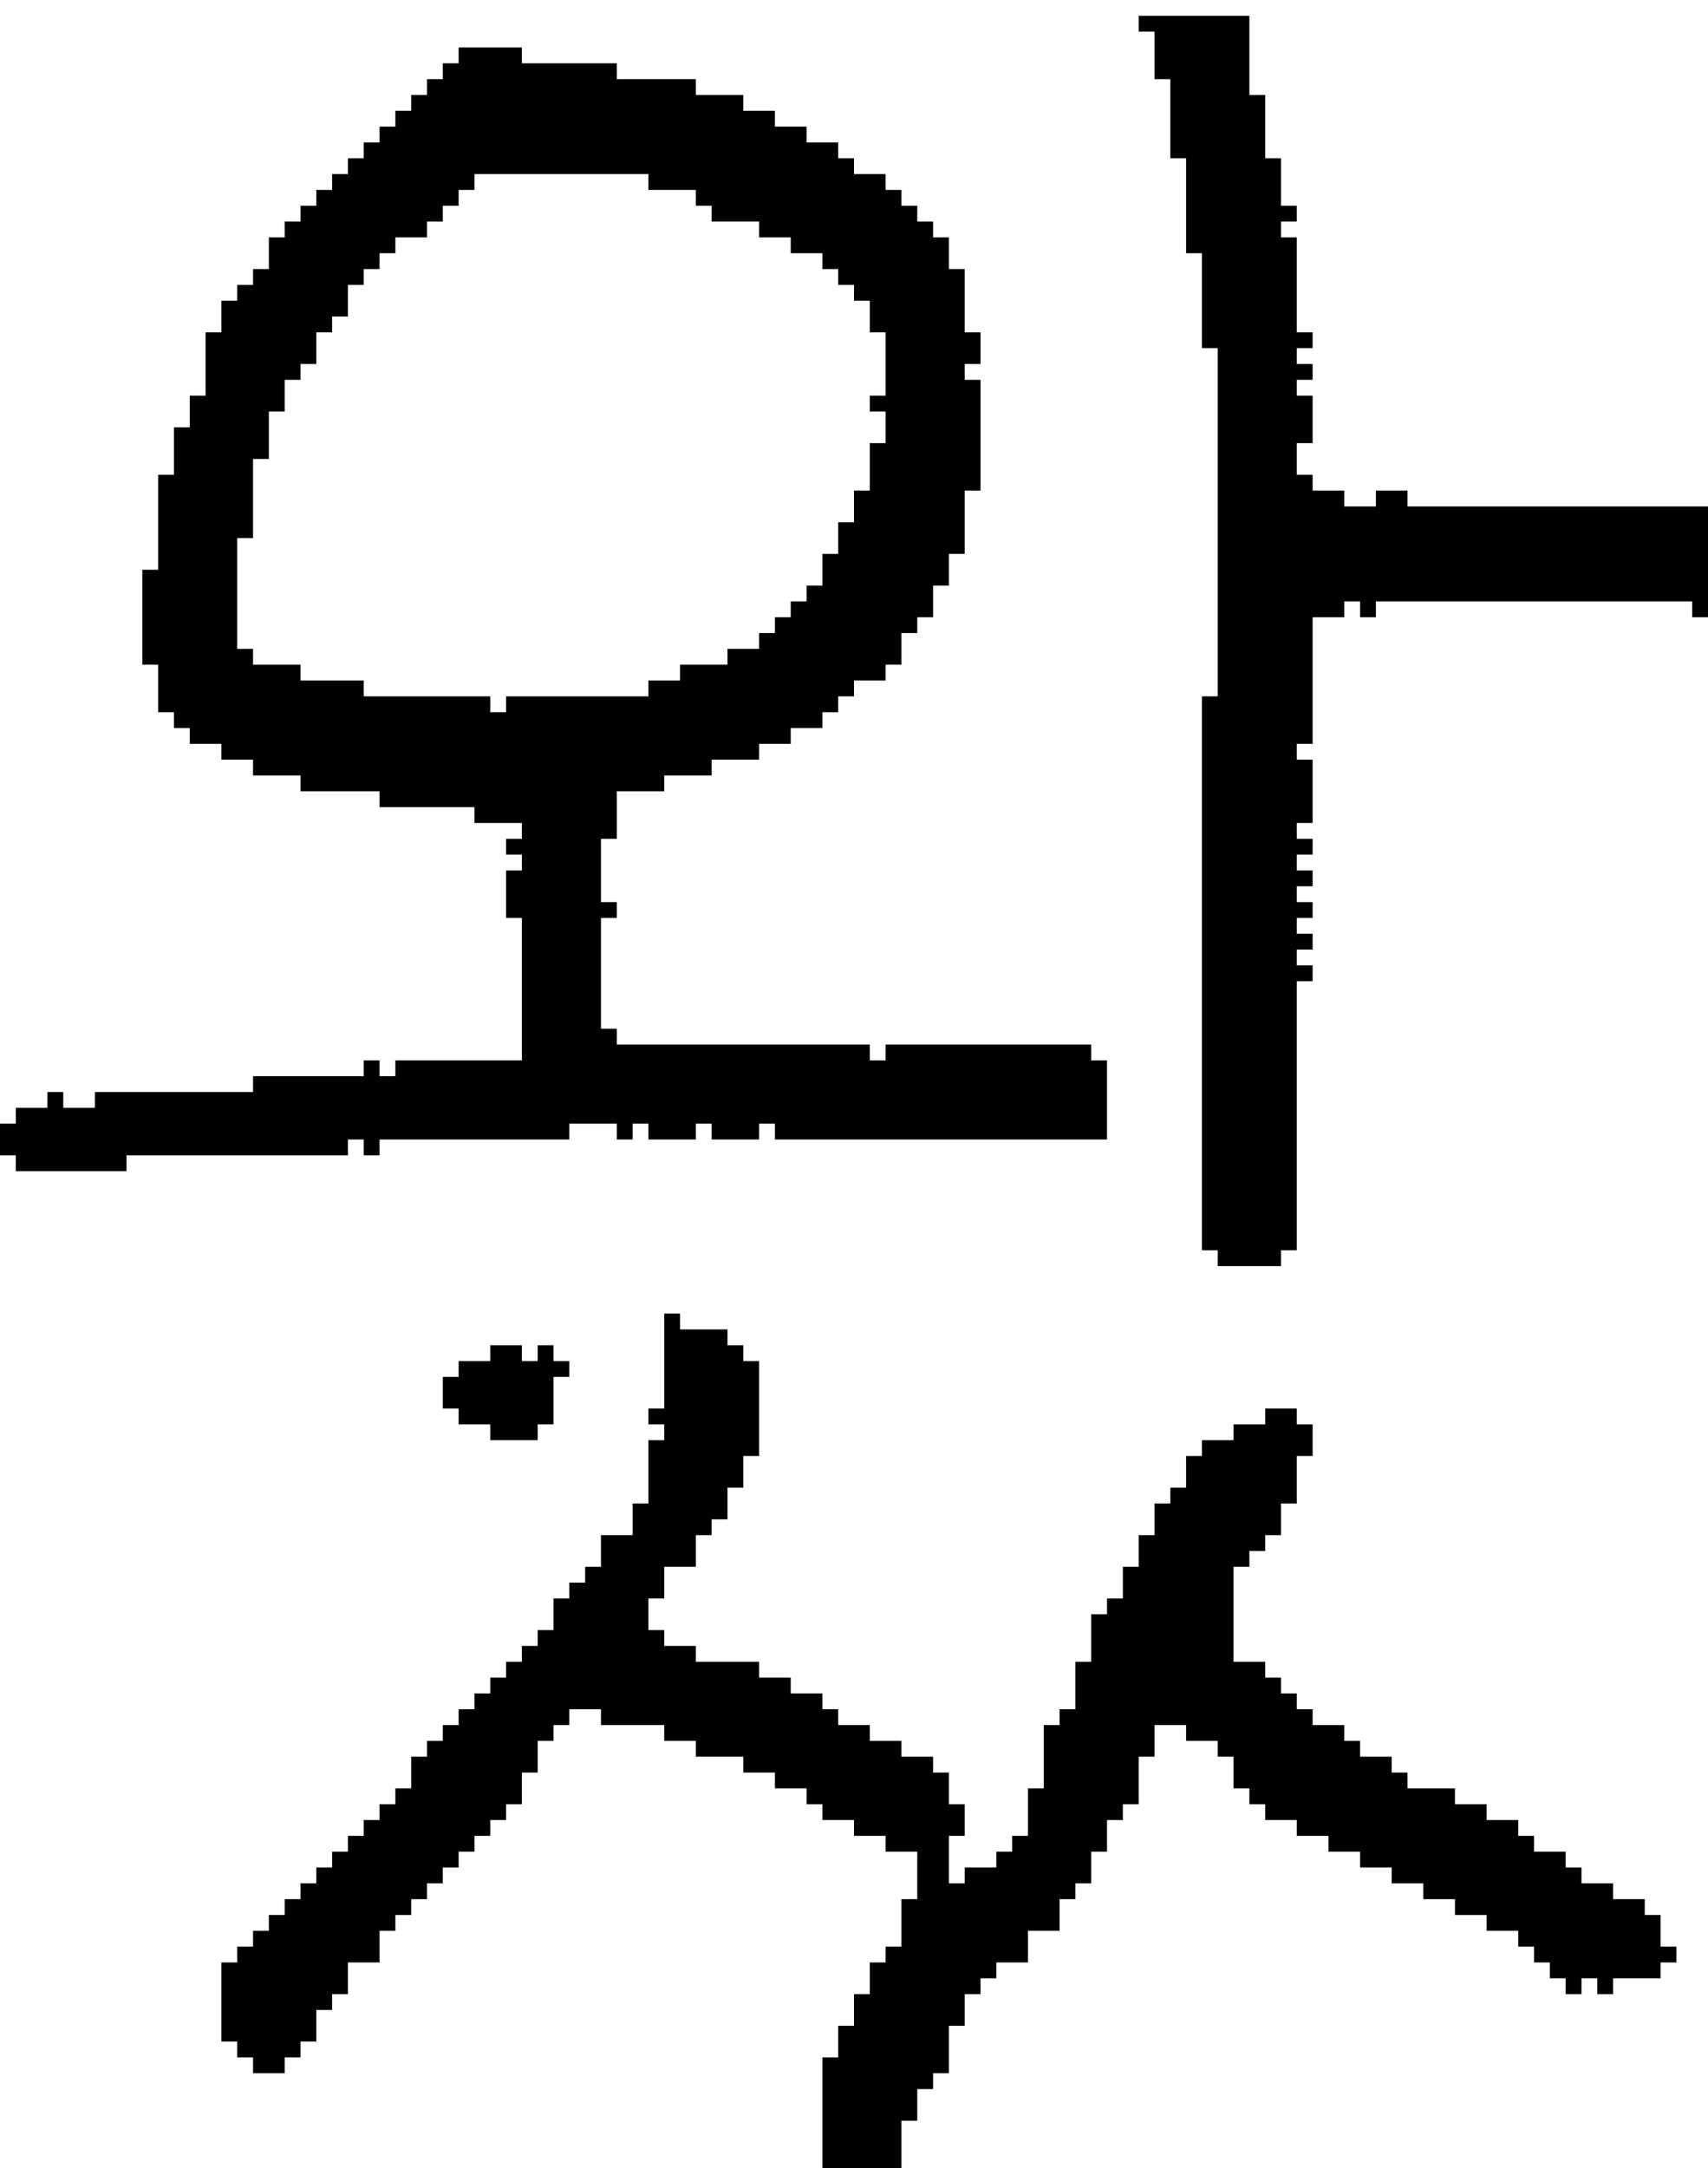 <?xml version="1.0" encoding="UTF-8" standalone="no"?>
<!DOCTYPE svg PUBLIC "-//W3C//DTD SVG 1.1//EN" 
  "http://www.w3.org/Graphics/SVG/1.1/DTD/svg11.dtd">
<svg width="108" height="137"
     xmlns="http://www.w3.org/2000/svg" version="1.1">
 <path d="  M 39,71  L 39,72  L 40,72  L 40,71  L 41,71  L 41,72  L 44,72  L 44,71  L 45,71  L 45,72  L 48,72  L 48,71  L 49,71  L 49,72  L 70,72  L 70,67  L 69,67  L 69,66  L 56,66  L 56,67  L 55,67  L 55,66  L 39,66  L 39,65  L 38,65  L 38,58  L 39,58  L 39,57  L 38,57  L 38,53  L 39,53  L 39,50  L 42,50  L 42,49  L 45,49  L 45,48  L 48,48  L 48,47  L 50,47  L 50,46  L 52,46  L 52,45  L 53,45  L 53,44  L 54,44  L 54,43  L 56,43  L 56,42  L 57,42  L 57,40  L 58,40  L 58,39  L 59,39  L 59,37  L 60,37  L 60,35  L 61,35  L 61,31  L 62,31  L 62,24  L 61,24  L 61,23  L 62,23  L 62,21  L 61,21  L 61,17  L 60,17  L 60,15  L 59,15  L 59,14  L 58,14  L 58,13  L 57,13  L 57,12  L 56,12  L 56,11  L 54,11  L 54,10  L 53,10  L 53,9  L 51,9  L 51,8  L 49,8  L 49,7  L 47,7  L 47,6  L 44,6  L 44,5  L 39,5  L 39,4  L 33,4  L 33,3  L 29,3  L 29,4  L 28,4  L 28,5  L 27,5  L 27,6  L 26,6  L 26,7  L 25,7  L 25,8  L 24,8  L 24,9  L 23,9  L 23,10  L 22,10  L 22,11  L 21,11  L 21,12  L 20,12  L 20,13  L 19,13  L 19,14  L 18,14  L 18,15  L 17,15  L 17,17  L 16,17  L 16,18  L 15,18  L 15,19  L 14,19  L 14,21  L 13,21  L 13,25  L 12,25  L 12,27  L 11,27  L 11,30  L 10,30  L 10,36  L 9,36  L 9,42  L 10,42  L 10,45  L 11,45  L 11,46  L 12,46  L 12,47  L 14,47  L 14,48  L 16,48  L 16,49  L 19,49  L 19,50  L 24,50  L 24,51  L 30,51  L 30,52  L 33,52  L 33,53  L 32,53  L 32,54  L 33,54  L 33,55  L 32,55  L 32,58  L 33,58  L 33,67  L 25,67  L 25,68  L 24,68  L 24,67  L 23,67  L 23,68  L 16,68  L 16,69  L 6,69  L 6,70  L 4,70  L 4,69  L 3,69  L 3,70  L 1,70  L 1,71  L 0,71  L 0,73  L 1,73  L 1,74  L 8,74  L 8,73  L 22,73  L 22,72  L 23,72  L 23,73  L 24,73  L 24,72  L 36,72  L 36,71  Z  M 27,15  L 27,14  L 28,14  L 28,13  L 29,13  L 29,12  L 30,12  L 30,11  L 41,11  L 41,12  L 44,12  L 44,13  L 45,13  L 45,14  L 48,14  L 48,15  L 50,15  L 50,16  L 52,16  L 52,17  L 53,17  L 53,18  L 54,18  L 54,19  L 55,19  L 55,21  L 56,21  L 56,25  L 55,25  L 55,26  L 56,26  L 56,28  L 55,28  L 55,31  L 54,31  L 54,33  L 53,33  L 53,35  L 52,35  L 52,37  L 51,37  L 51,38  L 50,38  L 50,39  L 49,39  L 49,40  L 48,40  L 48,41  L 46,41  L 46,42  L 43,42  L 43,43  L 41,43  L 41,44  L 32,44  L 32,45  L 31,45  L 31,44  L 23,44  L 23,43  L 19,43  L 19,42  L 16,42  L 16,41  L 15,41  L 15,34  L 16,34  L 16,29  L 17,29  L 17,26  L 18,26  L 18,24  L 19,24  L 19,23  L 20,23  L 20,21  L 21,21  L 21,20  L 22,20  L 22,18  L 23,18  L 23,17  L 24,17  L 24,16  L 25,16  L 25,15  Z  " style="fill:rgb(0, 0, 0); fill-opacity:1.000; stroke:none;" />
 <path d="  M 81,95  L 82,95  L 82,92  L 83,92  L 83,90  L 82,90  L 82,89  L 80,89  L 80,90  L 78,90  L 78,91  L 76,91  L 76,92  L 75,92  L 75,94  L 74,94  L 74,95  L 73,95  L 73,97  L 72,97  L 72,99  L 71,99  L 71,101  L 70,101  L 70,102  L 69,102  L 69,105  L 68,105  L 68,108  L 67,108  L 67,109  L 66,109  L 66,113  L 65,113  L 65,116  L 64,116  L 64,117  L 63,117  L 63,118  L 61,118  L 61,119  L 60,119  L 60,116  L 61,116  L 61,114  L 60,114  L 60,112  L 59,112  L 59,111  L 57,111  L 57,110  L 55,110  L 55,109  L 53,109  L 53,108  L 52,108  L 52,107  L 50,107  L 50,106  L 48,106  L 48,105  L 44,105  L 44,104  L 42,104  L 42,103  L 41,103  L 41,101  L 42,101  L 42,99  L 44,99  L 44,97  L 45,97  L 45,96  L 46,96  L 46,94  L 47,94  L 47,92  L 48,92  L 48,86  L 47,86  L 47,85  L 46,85  L 46,84  L 43,84  L 43,83  L 42,83  L 42,89  L 41,89  L 41,90  L 42,90  L 42,91  L 41,91  L 41,95  L 40,95  L 40,97  L 38,97  L 38,99  L 37,99  L 37,100  L 36,100  L 36,101  L 35,101  L 35,103  L 34,103  L 34,104  L 33,104  L 33,105  L 32,105  L 32,106  L 31,106  L 31,107  L 30,107  L 30,108  L 29,108  L 29,109  L 28,109  L 28,110  L 27,110  L 27,111  L 26,111  L 26,113  L 25,113  L 25,114  L 24,114  L 24,115  L 23,115  L 23,116  L 22,116  L 22,117  L 21,117  L 21,118  L 20,118  L 20,119  L 19,119  L 19,120  L 18,120  L 18,121  L 17,121  L 17,122  L 16,122  L 16,123  L 15,123  L 15,124  L 14,124  L 14,129  L 15,129  L 15,130  L 16,130  L 16,131  L 18,131  L 18,130  L 19,130  L 19,129  L 20,129  L 20,127  L 21,127  L 21,126  L 22,126  L 22,124  L 24,124  L 24,122  L 25,122  L 25,121  L 26,121  L 26,120  L 27,120  L 27,119  L 28,119  L 28,118  L 29,118  L 29,117  L 30,117  L 30,116  L 31,116  L 31,115  L 32,115  L 32,114  L 33,114  L 33,112  L 34,112  L 34,110  L 35,110  L 35,109  L 36,109  L 36,108  L 38,108  L 38,109  L 42,109  L 42,110  L 44,110  L 44,111  L 47,111  L 47,112  L 49,112  L 49,113  L 51,113  L 51,114  L 52,114  L 52,115  L 54,115  L 54,116  L 56,116  L 56,117  L 58,117  L 58,120  L 57,120  L 57,123  L 56,123  L 56,124  L 55,124  L 55,126  L 54,126  L 54,128  L 53,128  L 53,130  L 52,130  L 52,137  L 57,137  L 57,134  L 58,134  L 58,132  L 59,132  L 59,131  L 60,131  L 60,128  L 61,128  L 61,126  L 62,126  L 62,125  L 63,125  L 63,124  L 65,124  L 65,122  L 67,122  L 67,120  L 68,120  L 68,119  L 69,119  L 69,117  L 70,117  L 70,115  L 71,115  L 71,114  L 72,114  L 72,111  L 73,111  L 73,109  L 75,109  L 75,110  L 77,110  L 77,111  L 78,111  L 78,113  L 79,113  L 79,114  L 80,114  L 80,115  L 82,115  L 82,116  L 84,116  L 84,117  L 86,117  L 86,118  L 88,118  L 88,119  L 90,119  L 90,120  L 92,120  L 92,121  L 94,121  L 94,122  L 96,122  L 96,123  L 97,123  L 97,124  L 98,124  L 98,125  L 99,125  L 99,126  L 100,126  L 100,125  L 101,125  L 101,126  L 102,126  L 102,125  L 105,125  L 105,124  L 106,124  L 106,123  L 105,123  L 105,121  L 104,121  L 104,120  L 102,120  L 102,119  L 100,119  L 100,118  L 99,118  L 99,117  L 97,117  L 97,116  L 96,116  L 96,115  L 94,115  L 94,114  L 92,114  L 92,113  L 89,113  L 89,112  L 88,112  L 88,111  L 86,111  L 86,110  L 85,110  L 85,109  L 83,109  L 83,108  L 82,108  L 82,107  L 81,107  L 81,106  L 80,106  L 80,105  L 78,105  L 78,99  L 79,99  L 79,98  L 80,98  L 80,97  L 81,97  Z  " style="fill:rgb(0, 0, 0); fill-opacity:1.000; stroke:none;" />
 <path d="  M 31,85  L 31,86  L 29,86  L 29,87  L 28,87  L 28,89  L 29,89  L 29,90  L 31,90  L 31,91  L 34,91  L 34,90  L 35,90  L 35,87  L 36,87  L 36,86  L 35,86  L 35,85  L 34,85  L 34,86  L 33,86  L 33,85  Z  " style="fill:rgb(0, 0, 0); fill-opacity:1.000; stroke:none;" />
 <path d="  M 76,79  L 77,79  L 77,80  L 81,80  L 81,79  L 82,79  L 82,62  L 83,62  L 83,61  L 82,61  L 82,60  L 83,60  L 83,59  L 82,59  L 82,58  L 83,58  L 83,57  L 82,57  L 82,56  L 83,56  L 83,55  L 82,55  L 82,54  L 83,54  L 83,53  L 82,53  L 82,52  L 83,52  L 83,48  L 82,48  L 82,47  L 83,47  L 83,39  L 85,39  L 85,38  L 86,38  L 86,39  L 87,39  L 87,38  L 107,38  L 107,39  L 108,39  L 108,32  L 89,32  L 89,31  L 87,31  L 87,32  L 85,32  L 85,31  L 83,31  L 83,30  L 82,30  L 82,28  L 83,28  L 83,25  L 82,25  L 82,24  L 83,24  L 83,23  L 82,23  L 82,22  L 83,22  L 83,21  L 82,21  L 82,15  L 81,15  L 81,14  L 82,14  L 82,13  L 81,13  L 81,10  L 80,10  L 80,6  L 79,6  L 79,1  L 72,1  L 72,2  L 73,2  L 73,5  L 74,5  L 74,10  L 75,10  L 75,16  L 76,16  L 76,22  L 77,22  L 77,44  L 76,44  Z  " style="fill:rgb(0, 0, 0); fill-opacity:1.000; stroke:none;" />
</svg>

